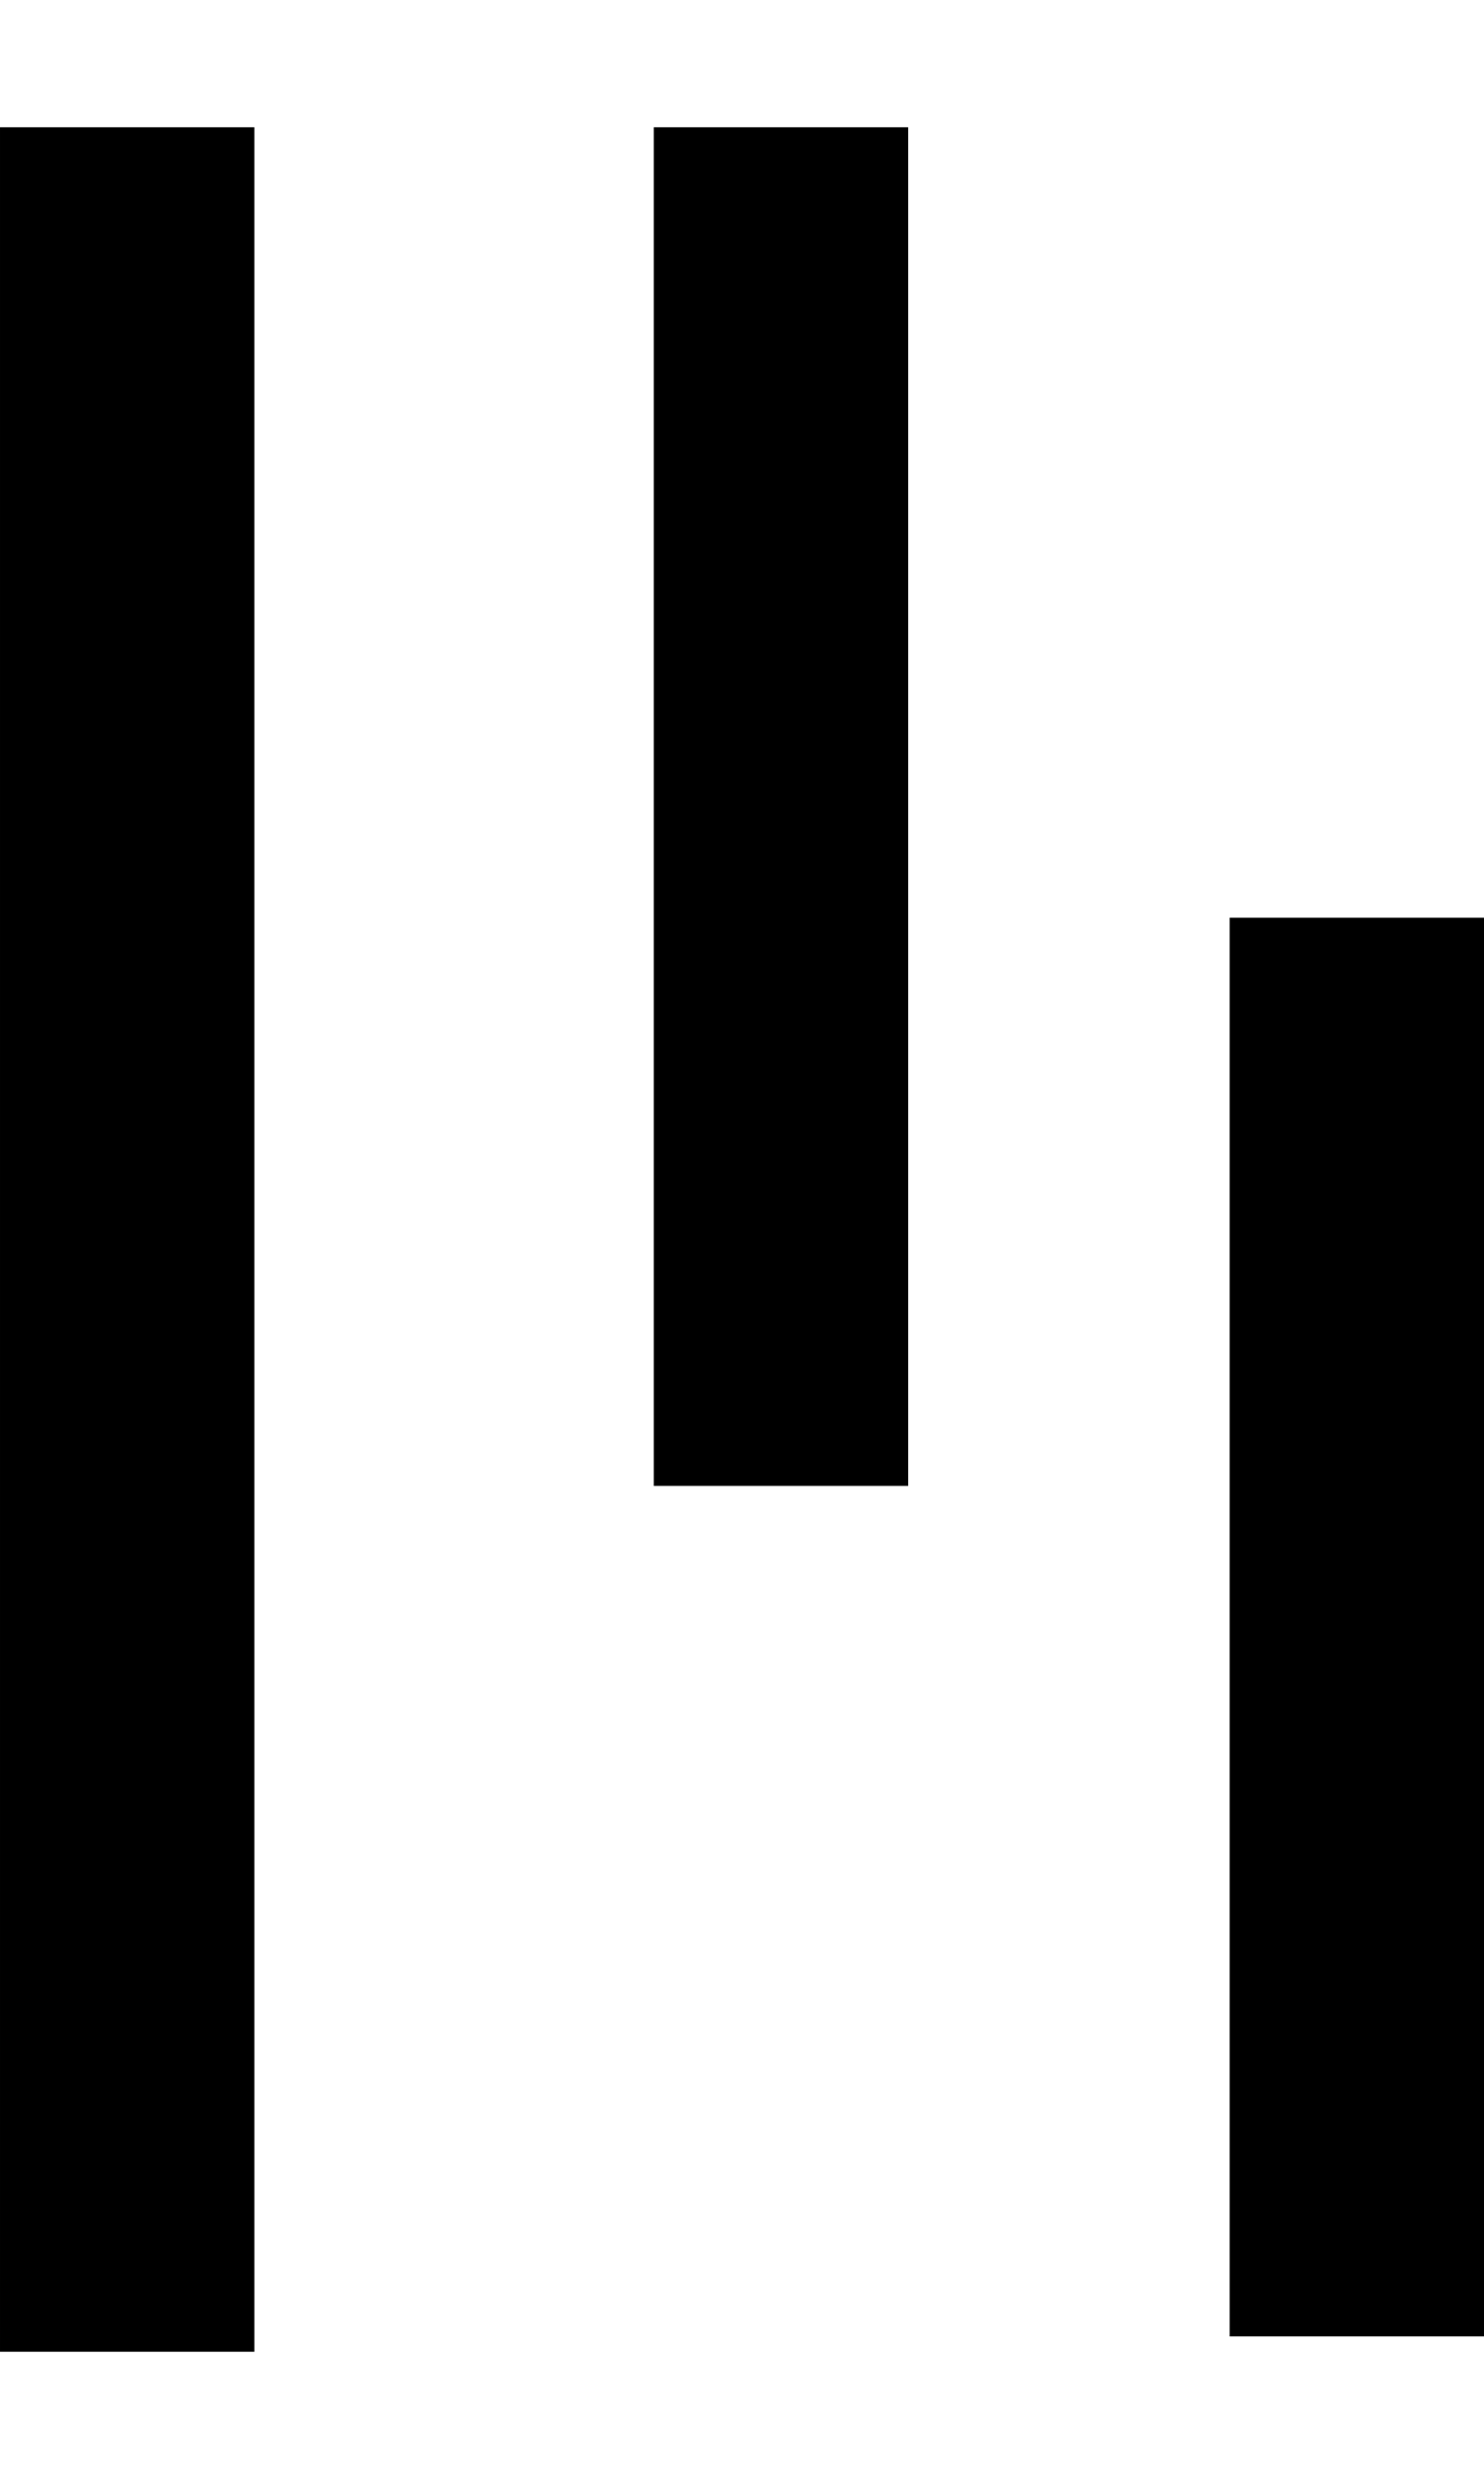 <?xml version="1.0" standalone="no"?><!-- Generator: Gravit.io --><svg xmlns="http://www.w3.org/2000/svg" xmlns:xlink="http://www.w3.org/1999/xlink" style="isolation:isolate" viewBox="940.014 272.723 92.89 155.054" width="92.89" height="155.054"><defs><clipPath id="_clipPath_X1oDnyHAXOgA62480lE56X1gZFdNlaBA"><rect x="940.014" y="272.723" width="92.89" height="155.054"/></clipPath></defs><g clip-path="url(#_clipPath_X1oDnyHAXOgA62480lE56X1gZFdNlaBA)"><path d=" M 947.975 280.683 L 947.975 419.816 L 947.975 280.683 L 947.975 280.683 Z  M 1024.944 330.122 L 1024.944 418.857 L 1024.944 330.122 L 1024.944 330.122 Z  M 988.899 365.662 L 988.899 280.683 L 988.899 365.662 Z " fill-rule="evenodd" fill="none" stroke-width="15.921" stroke="rgb(0,0,0)" stroke-linejoin="miter" stroke-linecap="butt" stroke-miterlimit="3"/></g></svg>